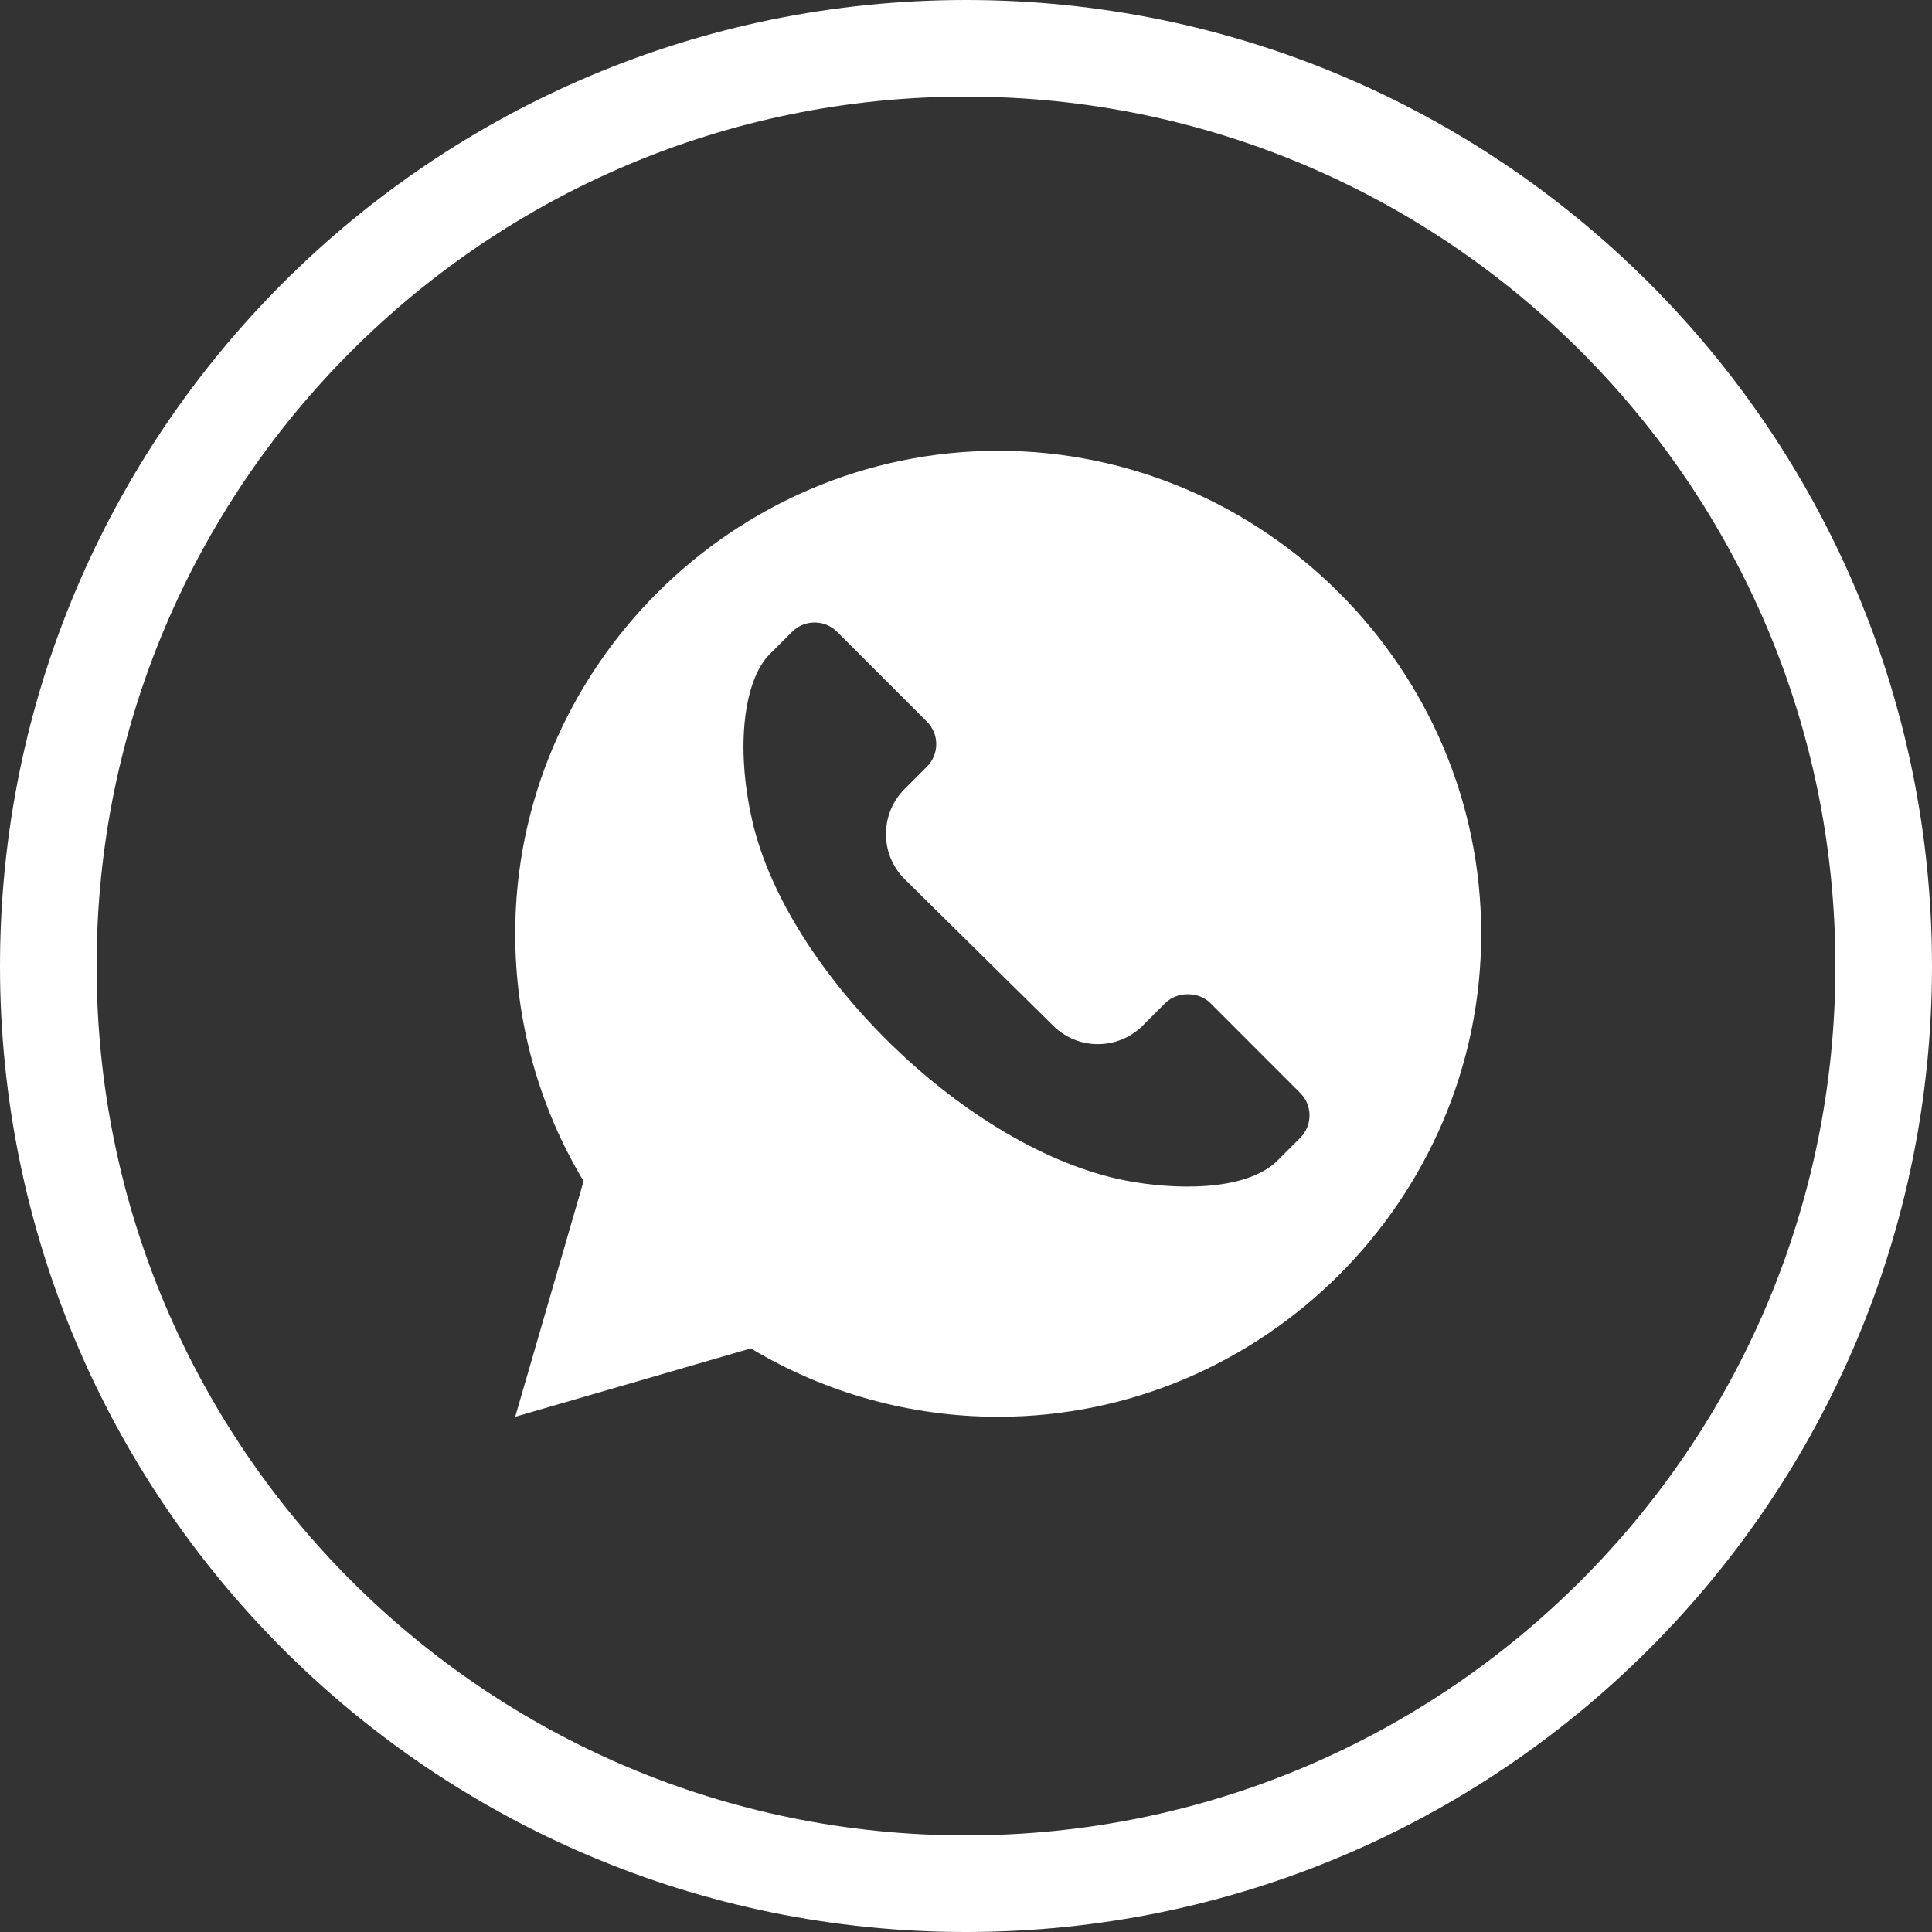 <svg width="30" height="30" viewBox="0 0 30 30" fill="none" xmlns="http://www.w3.org/2000/svg">
<rect x="0" y="0" width="30" height="30" fill="#333333" stroke="none"/>
<path d="M29.25 15C29.25 22.87 22.87 29.25 15 29.25C7.13 29.25 0.75 22.87 0.75 15C0.75 7.13 7.13 0.75 15 0.75C22.87 0.75 29.25 7.13 29.25 15Z" stroke="white" stroke-width="1.5"/>
<path d="M15.5 7C11.381 7 8 10.381 8 14.5C8 15.86 8.367 17.183 9.062 18.341L8 22L11.659 20.938C12.817 21.633 14.14 22 15.5 22C19.619 22 23 18.619 23 14.5C23 10.381 19.619 7 15.5 7ZM20.189 17.669L19.84 18.018C19.346 18.512 18.211 18.473 17.482 18.332C15.056 17.863 12.228 15.122 11.682 12.748C11.412 11.572 11.561 10.549 11.951 10.159L12.3 9.81C12.493 9.618 12.806 9.618 12.998 9.81L14.394 11.206C14.487 11.3 14.538 11.423 14.538 11.555C14.538 11.687 14.487 11.811 14.394 11.904L14.045 12.253C13.661 12.639 13.661 13.265 14.045 13.649L16.35 15.924C16.736 16.31 17.36 16.31 17.746 15.924L18.095 15.575C18.275 15.394 18.612 15.393 18.794 15.575L20.189 16.971C20.379 17.16 20.386 17.472 20.189 17.669Z" fill="white"/>
</svg>
